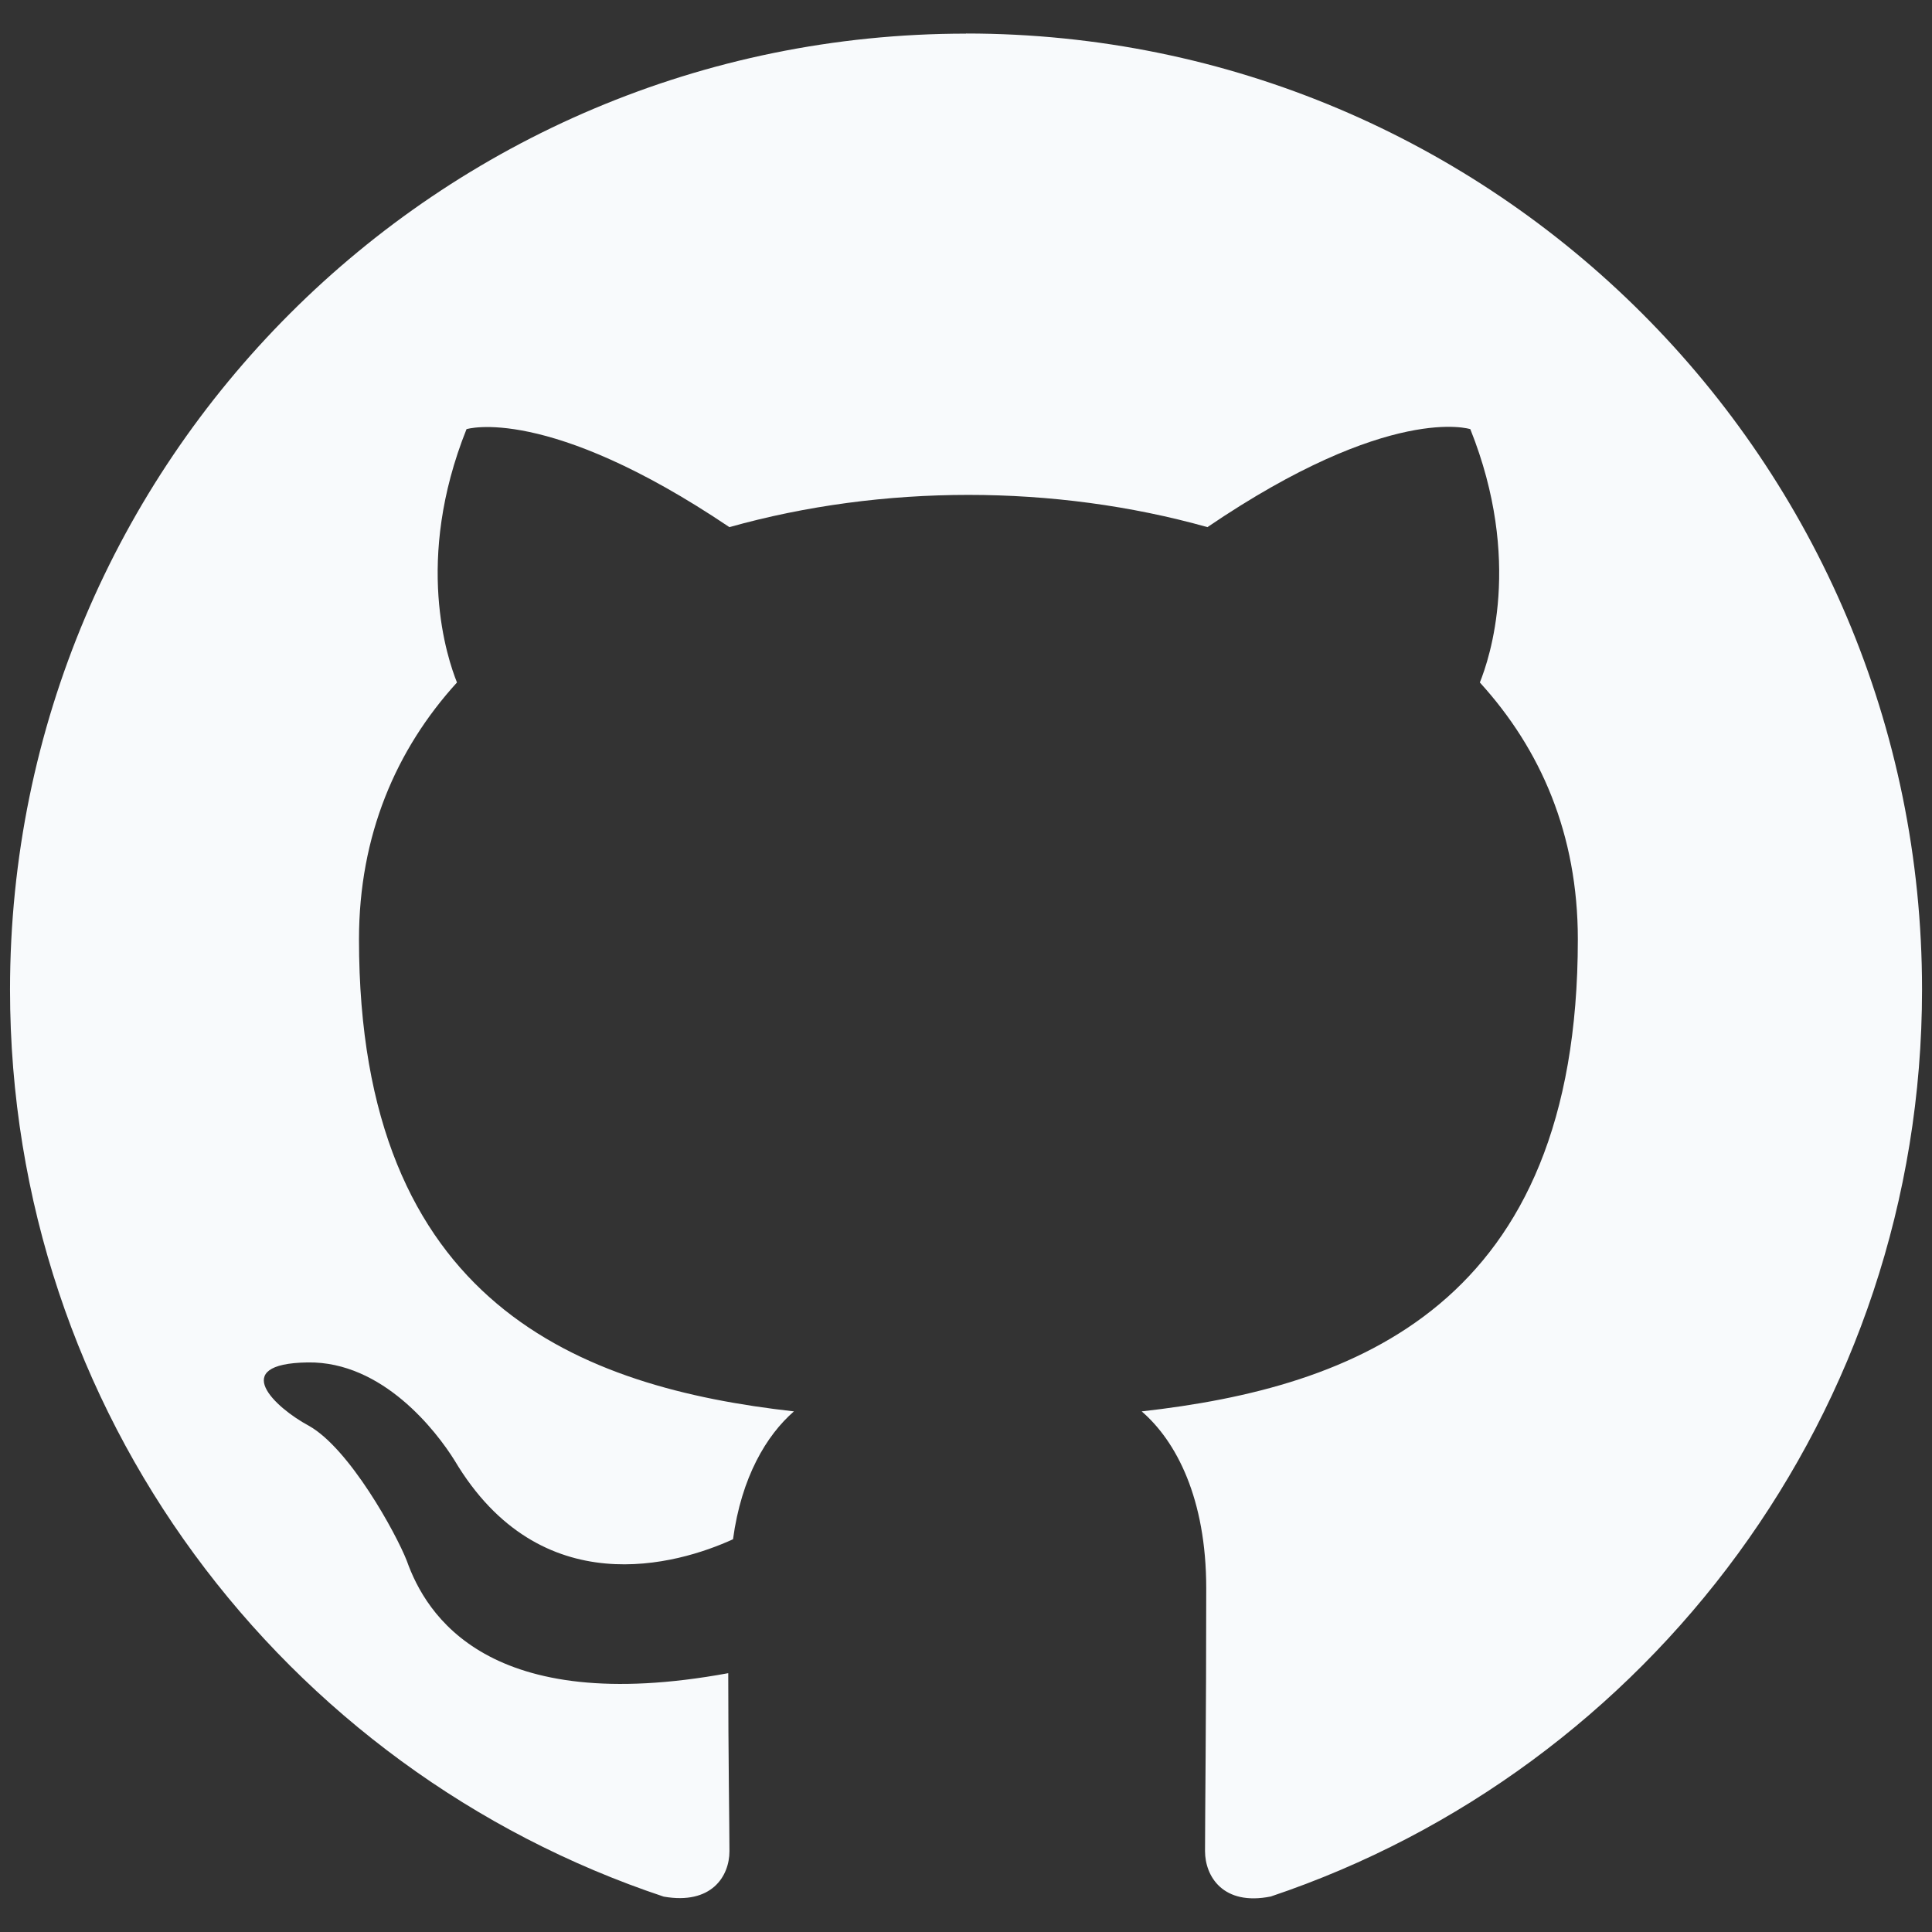 <svg xmlns:xlink="http://www.w3.org/1999/xlink" xmlns="http://www.w3.org/2000/svg" aria-label="GitHub logo" class="icon  grafana-com-auth-1kzv8le" width="32" height="32" role=""><rect width="100%" height="100%" fill="#333333" stroke="none"/><defs><svg xmlns="http://www.w3.org/2000/svg" viewBox="0 0 32 32" id="icon">
    <title>GitHub logo</title>
    <path fill="#f8fafc" d="m16,0.557c-8.748,0 -15.834,7.086 -15.834,15.834c0,7.007 4.532,12.925 10.827,15.023c0.792,0.139 1.089,-0.337 1.089,-0.752c0,-0.376 -0.02,-1.623 -0.02,-2.949c-3.978,0.732 -5.008,-0.97 -5.324,-1.861c-0.178,-0.455 -0.95,-1.861 -1.623,-2.237c-0.554,-0.297 -1.346,-1.029 -0.02,-1.049c1.247,-0.02 2.138,1.148 2.434,1.623c1.425,2.395 3.701,1.722 4.612,1.306c0.139,-1.029 0.554,-1.722 1.009,-2.118c-3.523,-0.396 -7.204,-1.762 -7.204,-7.818c0,-1.722 0.614,-3.147 1.623,-4.255c-0.158,-0.396 -0.713,-2.019 0.158,-4.196c0,0 1.326,-0.416 4.354,1.623c1.267,-0.356 2.613,-0.534 3.959,-0.534c1.346,0 2.692,0.178 3.959,0.534c3.028,-2.058 4.354,-1.623 4.354,-1.623c0.871,2.177 0.317,3.8 0.158,4.196c1.009,1.108 1.623,2.514 1.623,4.255c0,6.076 -3.701,7.422 -7.224,7.818c0.574,0.495 1.069,1.445 1.069,2.929c0,2.118 -0.02,3.82 -0.02,4.354c0,0.416 0.297,0.911 1.089,0.752c6.254,-2.098 10.787,-8.036 10.787,-15.023c0,-8.748 -7.086,-15.834 -15.834,-15.834z"></path>
</svg></defs><g>
    <title>GitHub logo</title>
    <path fill="#f8fafc" d="m16,0.557c-8.748,0 -15.834,7.086 -15.834,15.834c0,7.007 4.532,12.925 10.827,15.023c0.792,0.139 1.089,-0.337 1.089,-0.752c0,-0.376 -0.02,-1.623 -0.02,-2.949c-3.978,0.732 -5.008,-0.97 -5.324,-1.861c-0.178,-0.455 -0.95,-1.861 -1.623,-2.237c-0.554,-0.297 -1.346,-1.029 -0.02,-1.049c1.247,-0.02 2.138,1.148 2.434,1.623c1.425,2.395 3.701,1.722 4.612,1.306c0.139,-1.029 0.554,-1.722 1.009,-2.118c-3.523,-0.396 -7.204,-1.762 -7.204,-7.818c0,-1.722 0.614,-3.147 1.623,-4.255c-0.158,-0.396 -0.713,-2.019 0.158,-4.196c0,0 1.326,-0.416 4.354,1.623c1.267,-0.356 2.613,-0.534 3.959,-0.534c1.346,0 2.692,0.178 3.959,0.534c3.028,-2.058 4.354,-1.623 4.354,-1.623c0.871,2.177 0.317,3.8 0.158,4.196c1.009,1.108 1.623,2.514 1.623,4.255c0,6.076 -3.701,7.422 -7.224,7.818c0.574,0.495 1.069,1.445 1.069,2.929c0,2.118 -0.02,3.82 -0.02,4.354c0,0.416 0.297,0.911 1.089,0.752c6.254,-2.098 10.787,-8.036 10.787,-15.023c0,-8.748 -7.086,-15.834 -15.834,-15.834z"></path>
</g></svg>